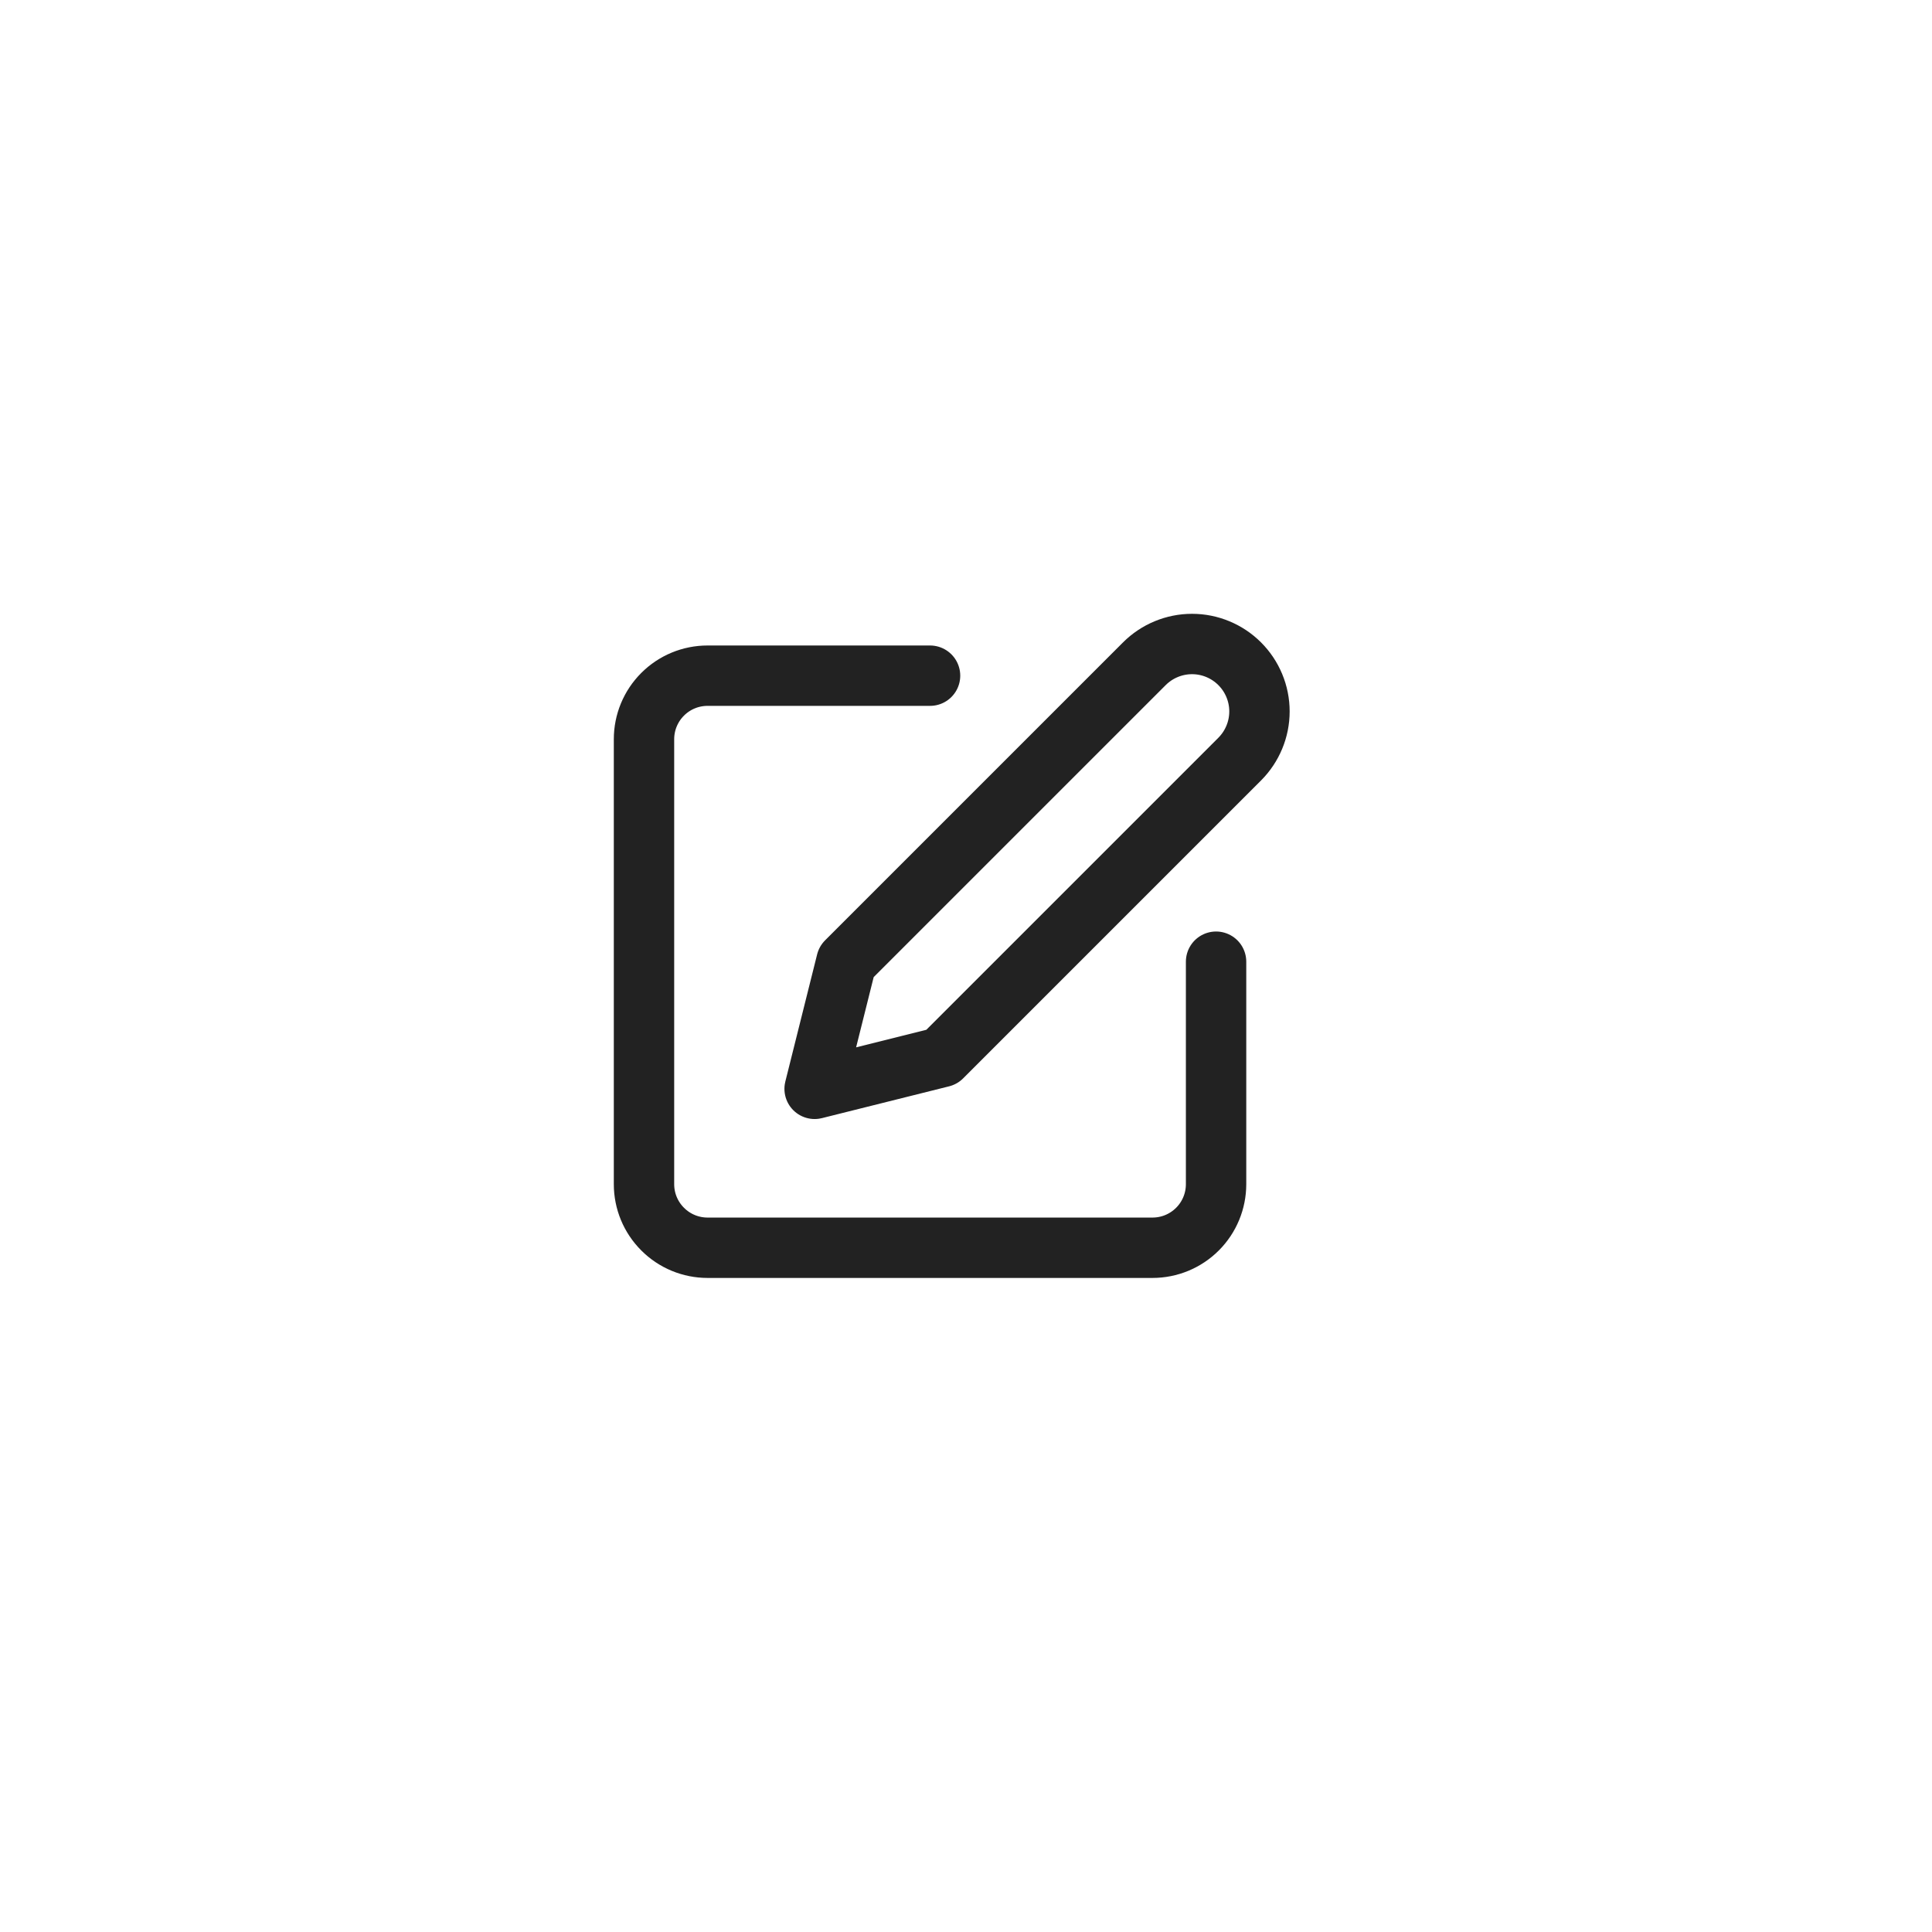 <svg width="48" height="48" viewBox="0 0 48 48" fill="none" xmlns="http://www.w3.org/2000/svg">
<path d="M23.107 16.787H17.579C17.16 16.787 16.759 16.953 16.463 17.249C16.166 17.545 16 17.947 16 18.366V29.421C16 29.84 16.166 30.241 16.463 30.537C16.759 30.834 17.16 31 17.579 31H28.634C29.053 31 29.454 30.834 29.751 30.537C30.047 30.241 30.213 29.84 30.213 29.421V23.893" stroke="#222222" stroke-width="1.5" stroke-linecap="round" stroke-linejoin="round"/>
<path d="M28.431 16.491C28.745 16.177 29.172 16 29.616 16C30.06 16 30.486 16.177 30.8 16.491C31.114 16.805 31.291 17.231 31.291 17.675C31.291 18.119 31.114 18.545 30.8 18.86L23.398 26.262L20.239 27.052L21.029 23.893L28.431 16.491Z" stroke="#222222" stroke-width="1.5" stroke-linecap="round" stroke-linejoin="round"/>
</svg>
